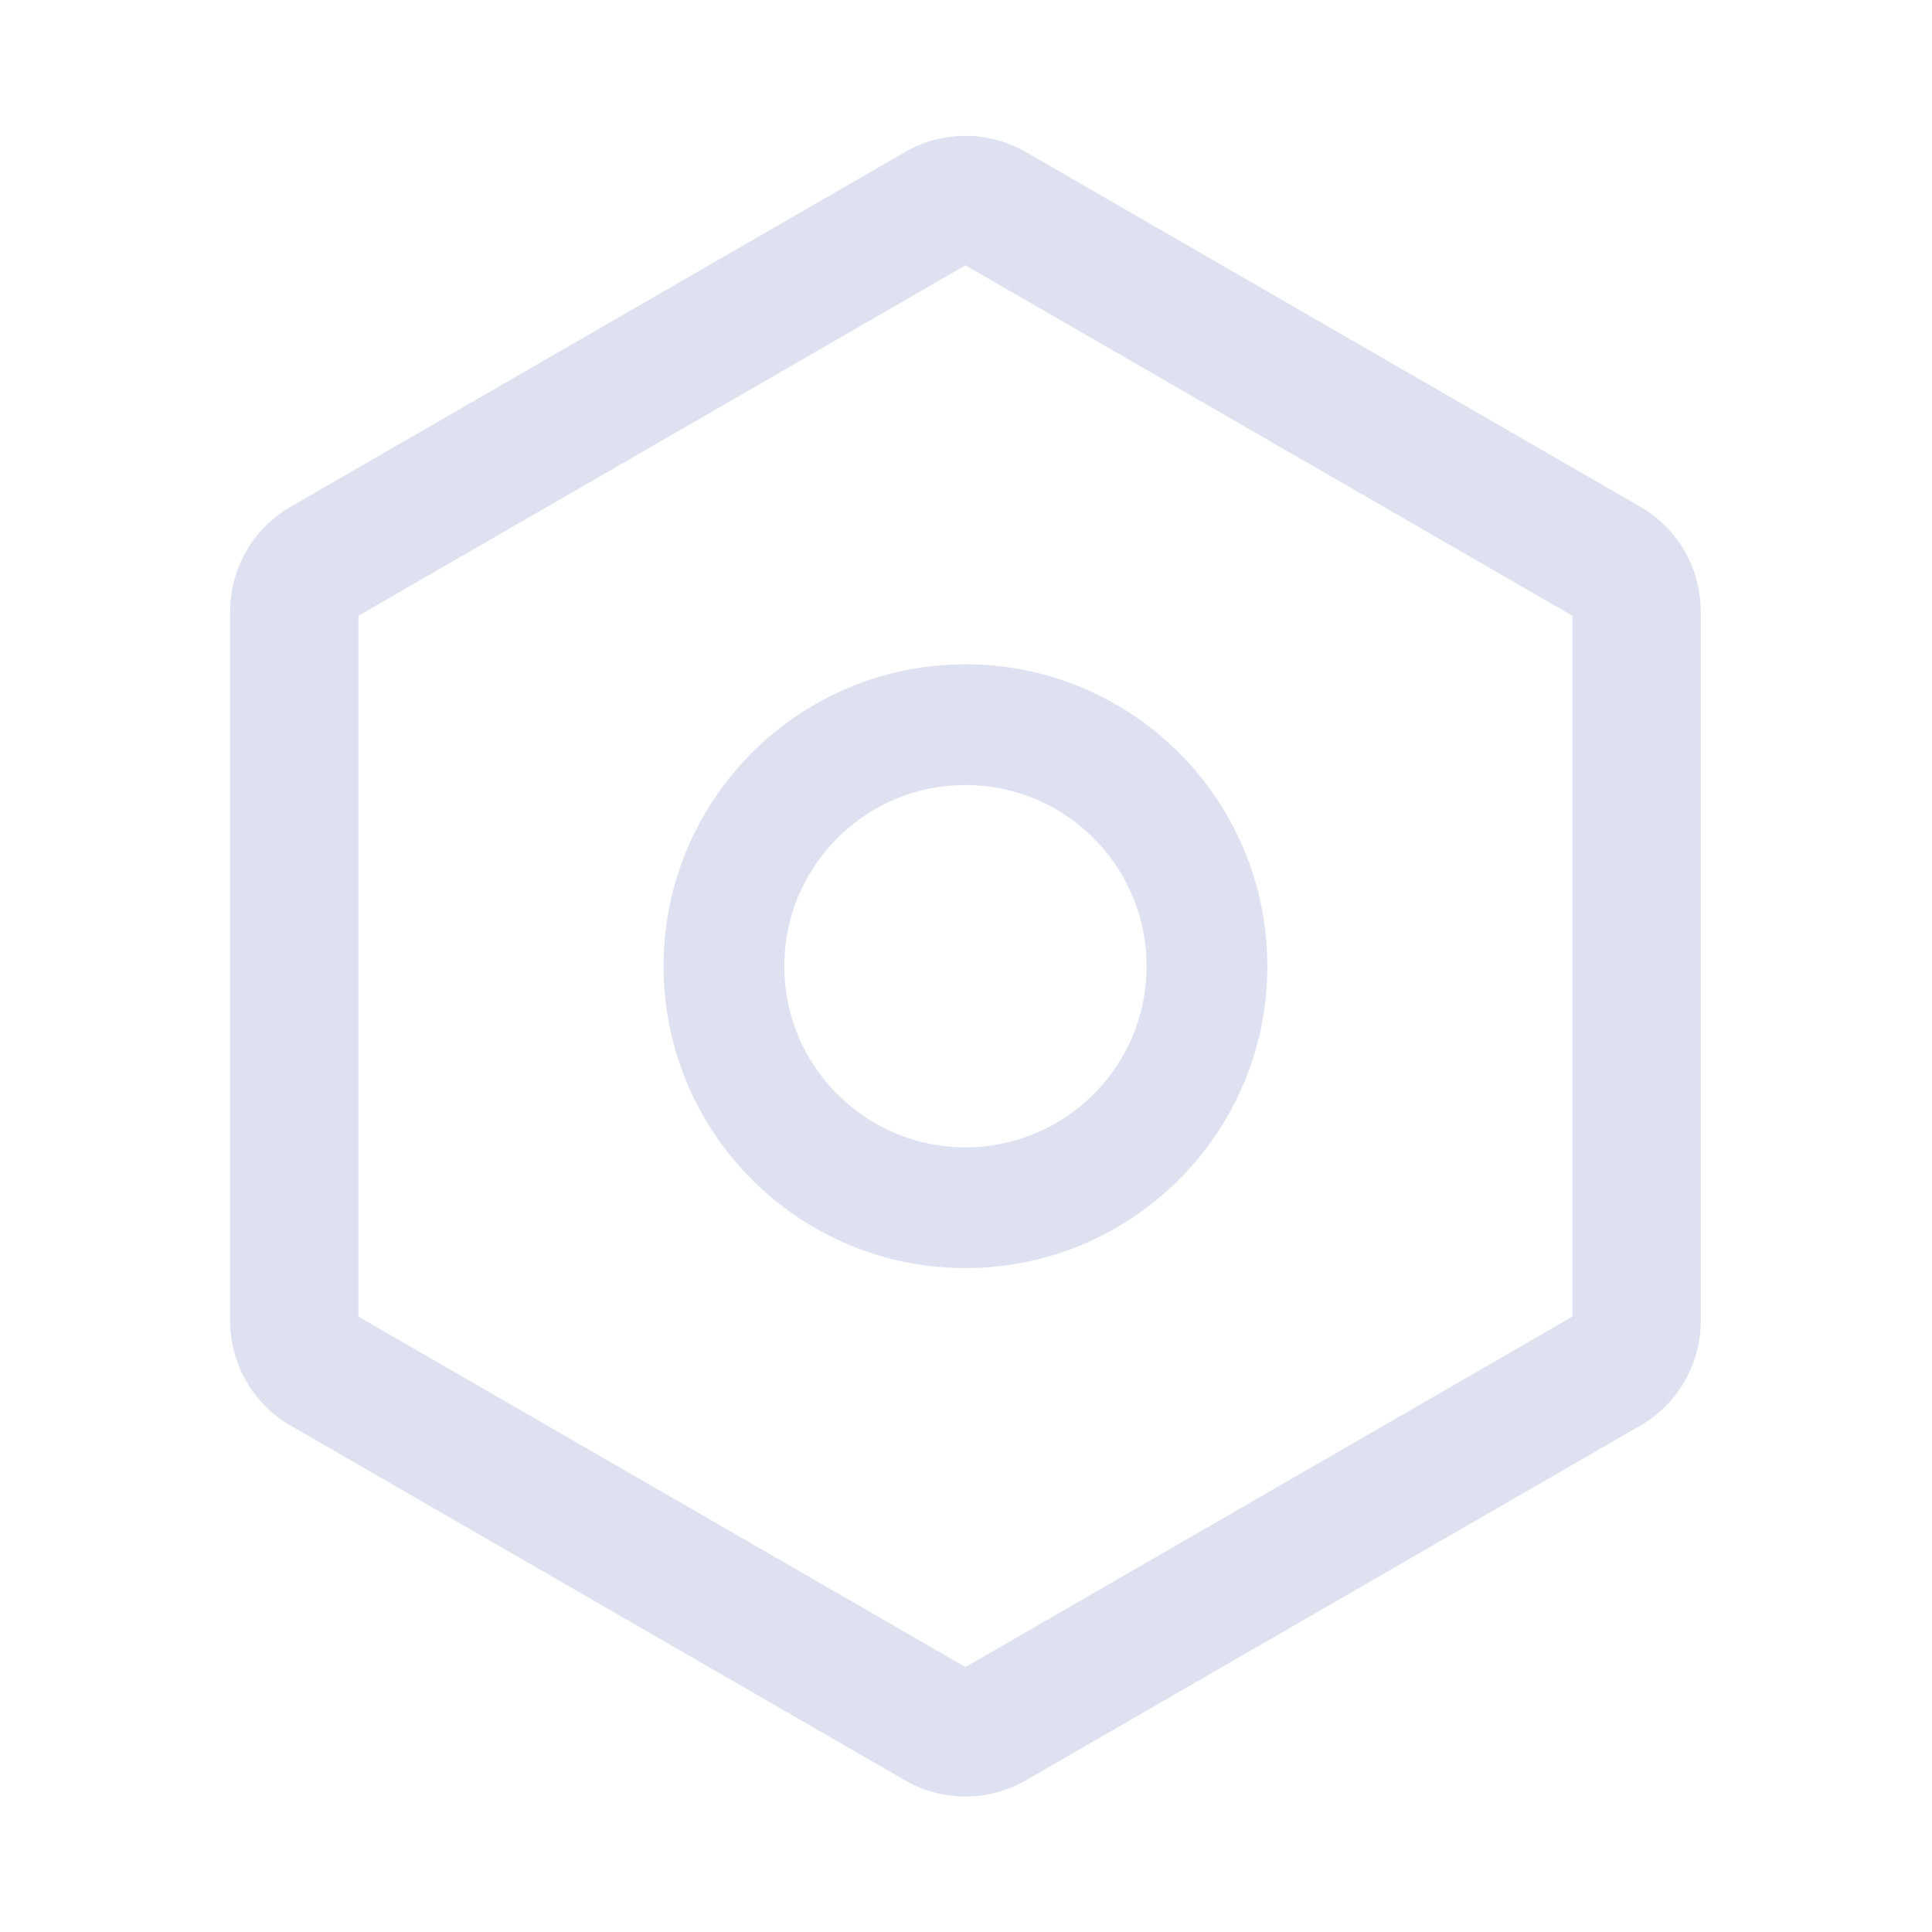 <svg t="1612837017096" class="icon" viewBox="0 0 1024 1024" version="1.1" xmlns="http://www.w3.org/2000/svg" p-id="17544" width="22" height="22"><path d="M543.711 80.574l325.712 188.05a64 64 0 0 1 32 55.426v376.099a64 64 0 0 1-32 55.425L543.71 943.624a64 64 0 0 1-64 0L154 755.574a64 64 0 0 1-32-55.425v-376.1a64 64 0 0 1 32-55.425l325.711-188.05a64 64 0 0 1 64 0z m-32 60.044L190 326.358V697.84l321.712 185.74 321.711-185.74V326.36l-321.71-185.74z m0 211.481c88.366 0 160 71.635 160 160 0 88.366-71.634 160-160 160-88.365 0-160-71.634-160-160 0-88.365 71.635-160 160-160z m0 64c-53.019 0-96 42.98-96 96s42.981 96 96 96c53.02 0 96-42.98 96-96s-42.98-96-96-96z" p-id="17545" fill="#dee1f0"></path></svg>

